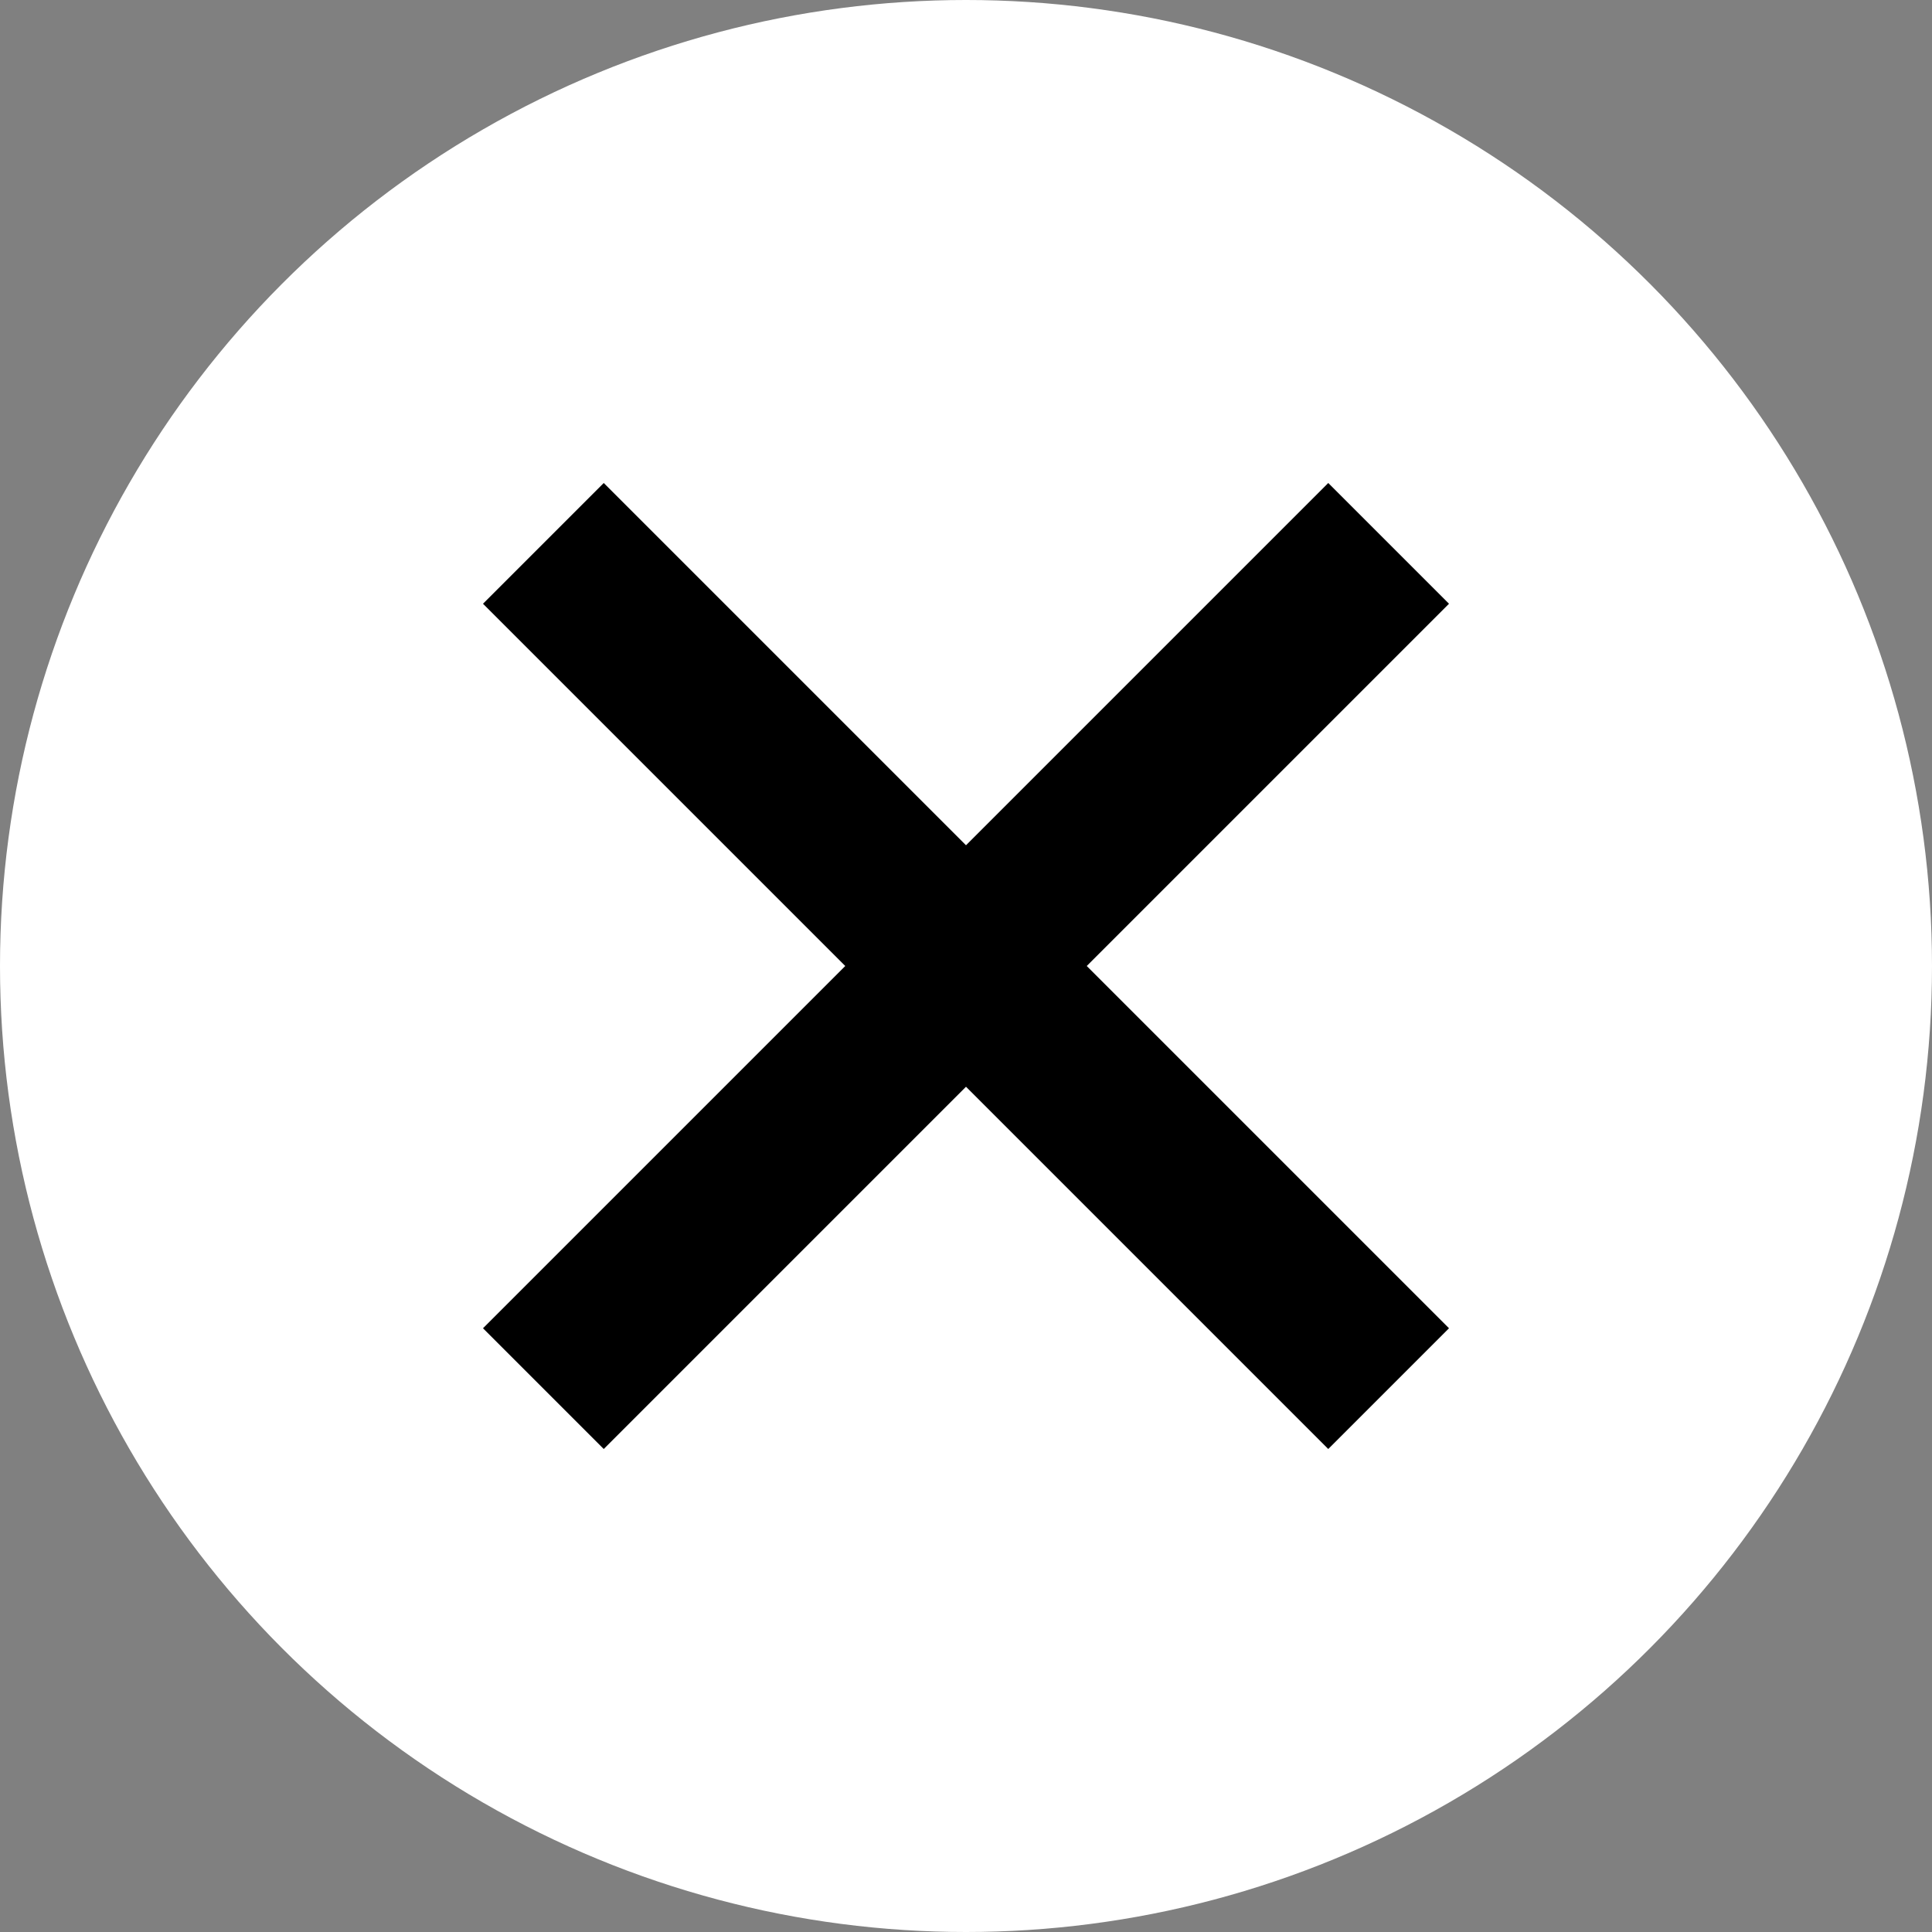 <svg xmlns="http://www.w3.org/2000/svg" viewBox="0 0 20 20"><rect x="0" y="0" width="20" height="20" fill="#808080" stroke="none"/><defs><style>.cls-1{fill:#fff;}</style></defs><title>Asset 1</title><g id="Layer_2" data-name="Layer 2"><g id="Layer_1-2" data-name="Layer 1"><circle class="cls-1" cx="10" cy="10" r="10"/><polygon points="15 6.25 13.75 5 10 8.75 6.25 5 5 6.25 8.75 10 5 13.75 6.25 15 10 11.25 13.75 15 15 13.75 11.25 10 15 6.25"/></g></g></svg>